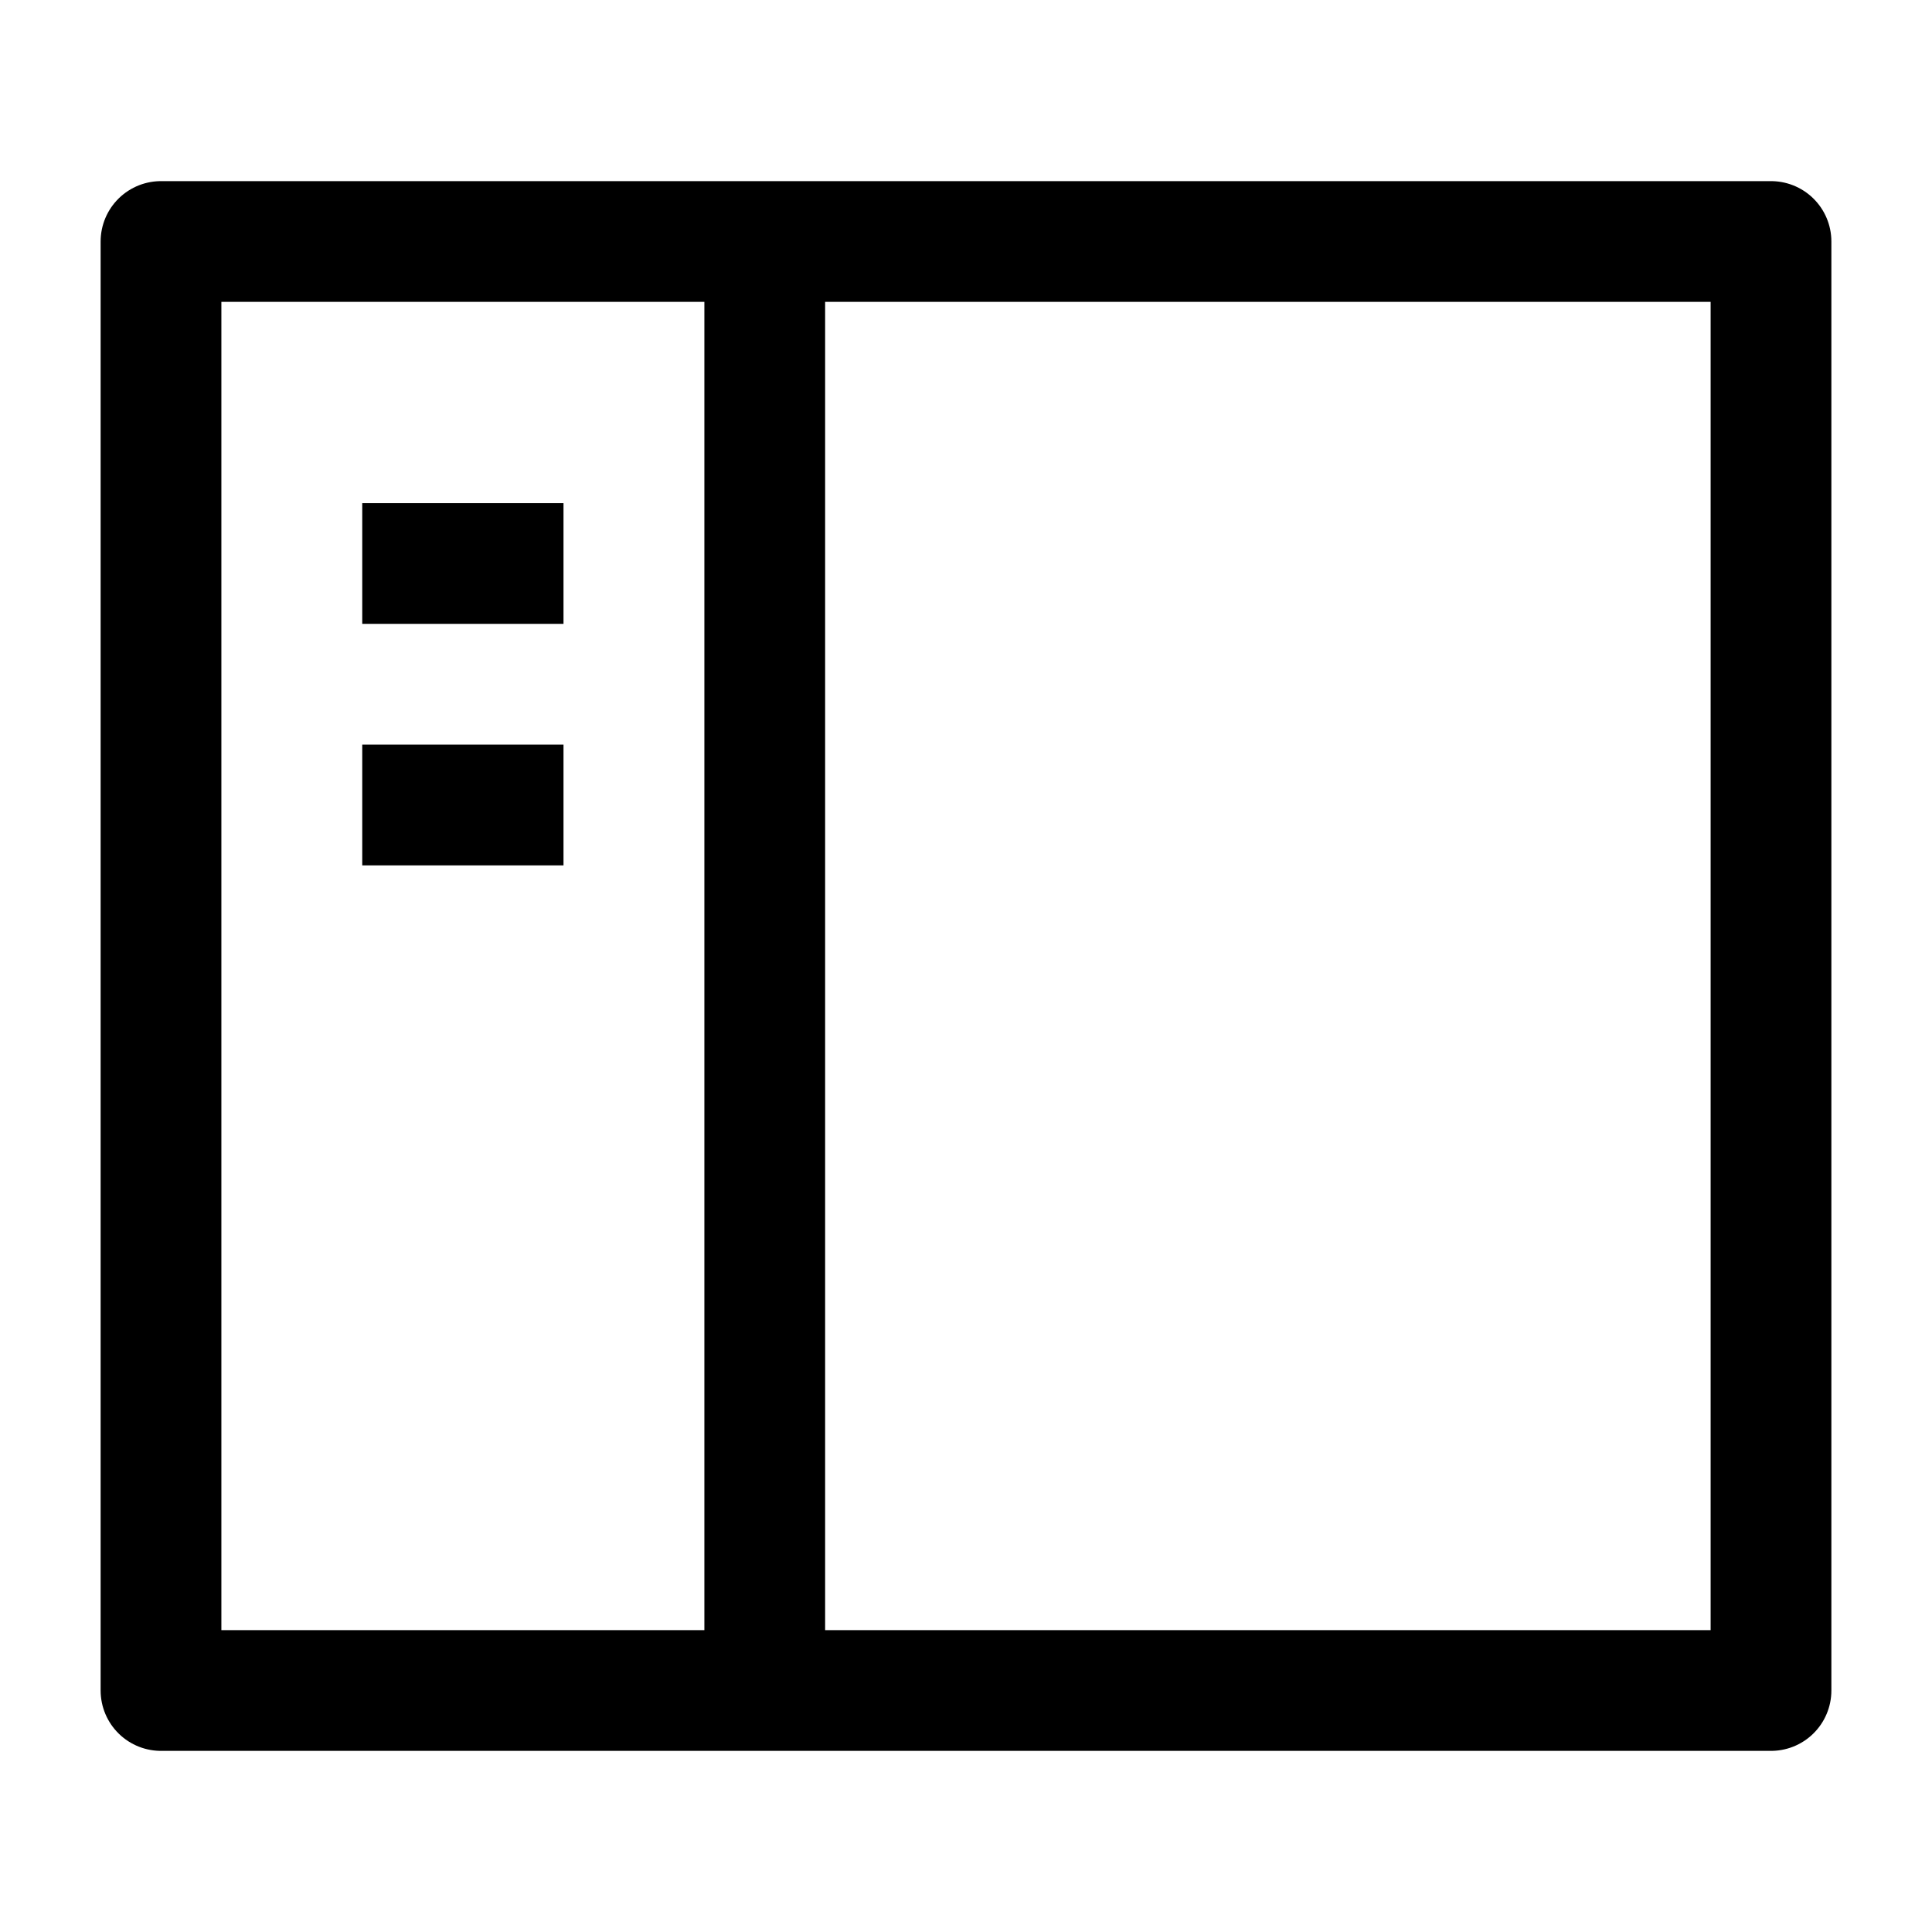 <svg width="24" height="24" viewBox="0 0 24 24" fill="none" xmlns="http://www.w3.org/2000/svg">
    <path d="M22 3H2V21H22V3Z" stroke="currentColor" stroke-width="1.5" stroke-linejoin="round"/>
    <path d="M9.5 3L9.5 21" stroke="currentColor" stroke-width="1.5" stroke-linejoin="round"/>
    <path d="M4.5 7H7M4.5 10H7" stroke="currentColor" stroke-width="1.5" stroke-linejoin="round"/>
</svg>
